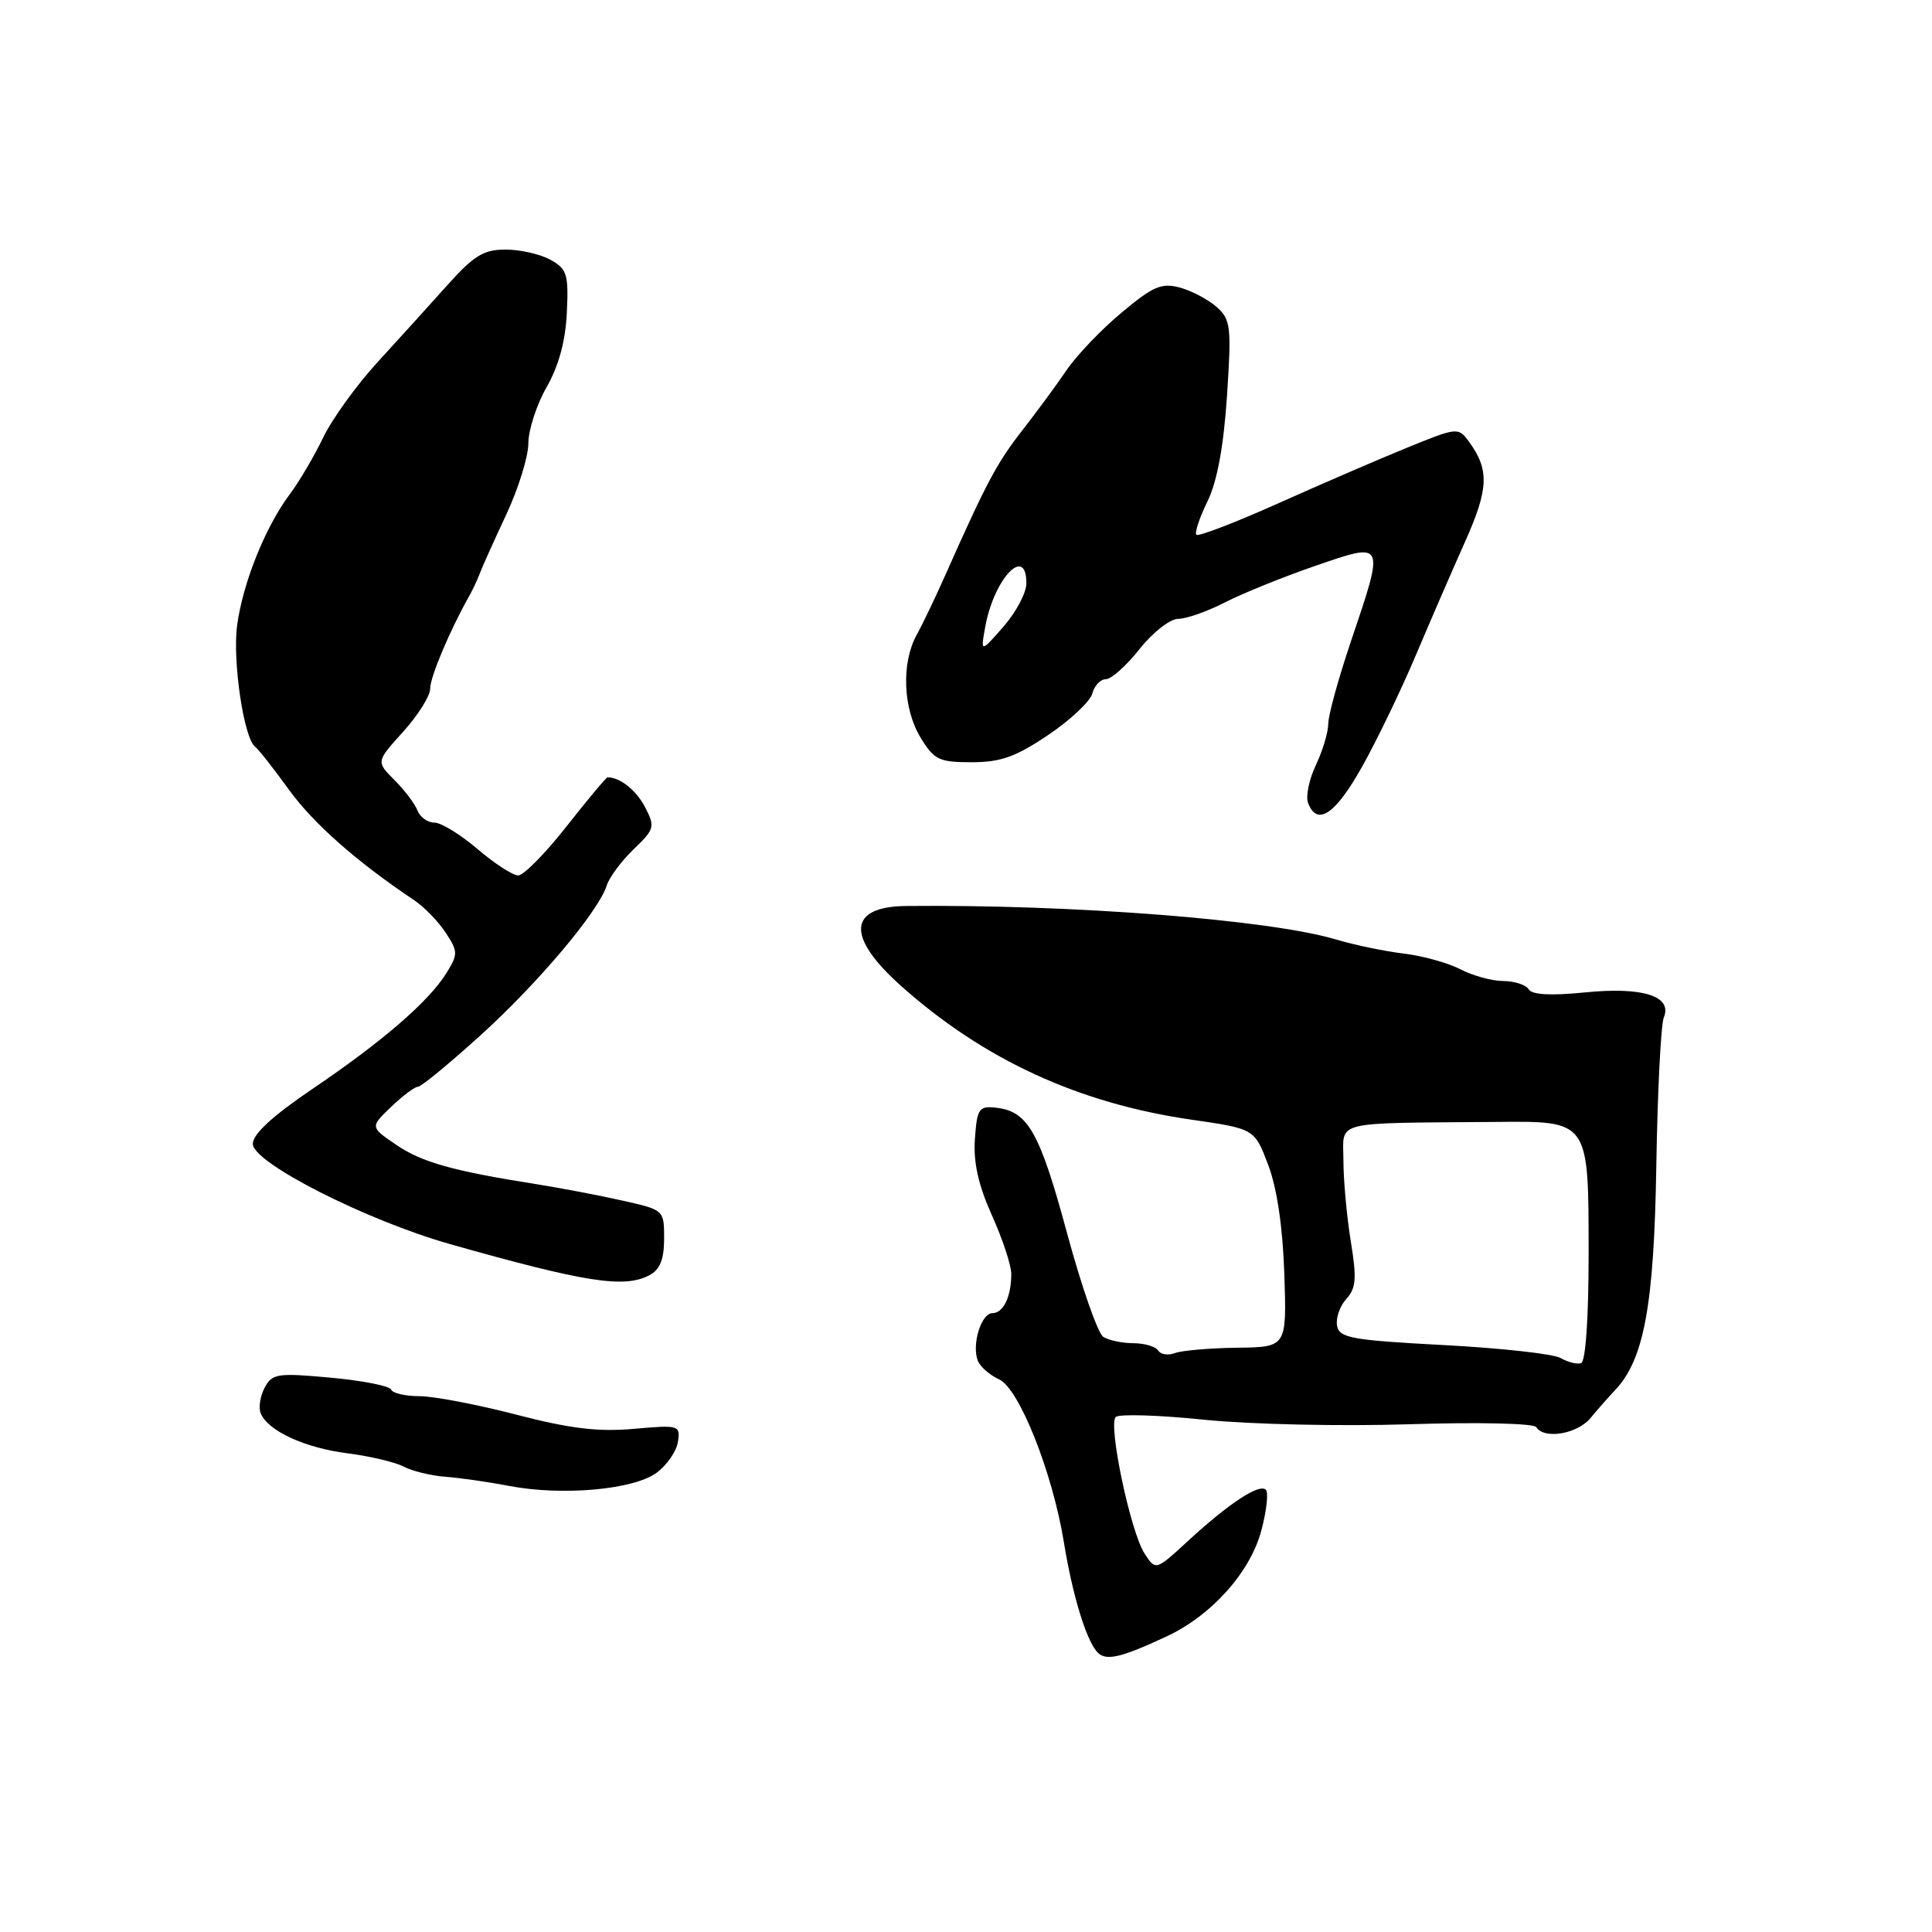 <?xml version="1.0" encoding="UTF-8" standalone="no"?>
<!DOCTYPE svg PUBLIC "-//W3C//DTD SVG 1.1//EN" "http://www.w3.org/Graphics/SVG/1.1/DTD/svg11.dtd" >
<svg xmlns="http://www.w3.org/2000/svg" xmlns:xlink="http://www.w3.org/1999/xlink" version="1.1" viewBox="0 0 256 256">
 <g >
 <path fill="currentColor"
d=" M 154.57 216.84 C 160.54 214.06 165.67 208.33 167.14 202.78 C 167.83 200.19 168.10 197.76 167.73 197.40 C 166.87 196.54 162.81 199.21 157.40 204.20 C 153.13 208.13 153.13 208.13 151.64 205.82 C 149.79 202.94 146.81 188.79 147.84 187.76 C 148.26 187.34 153.53 187.50 159.55 188.12 C 165.66 188.74 177.69 189.01 186.75 188.72 C 195.90 188.43 203.25 188.60 203.56 189.10 C 204.59 190.76 209.00 190.02 210.76 187.89 C 211.72 186.73 213.16 185.09 213.97 184.24 C 217.84 180.19 219.17 173.01 219.47 154.50 C 219.63 144.60 220.08 135.75 220.46 134.83 C 221.64 131.99 217.68 130.73 210.01 131.50 C 205.50 131.95 203.00 131.82 202.56 131.09 C 202.19 130.49 200.67 130.00 199.19 129.99 C 197.71 129.99 195.17 129.29 193.54 128.45 C 191.92 127.60 188.54 126.66 186.04 126.36 C 183.55 126.06 179.47 125.22 177.00 124.48 C 168.22 121.86 141.97 119.82 120.05 120.05 C 112.34 120.13 112.10 124.15 119.43 130.67 C 130.38 140.43 142.94 146.20 157.86 148.36 C 166.23 149.57 166.23 149.57 168.04 154.35 C 169.21 157.43 169.97 162.59 170.18 168.82 C 170.50 178.50 170.50 178.50 163.91 178.58 C 160.28 178.63 156.58 178.95 155.69 179.29 C 154.79 179.63 153.80 179.48 153.47 178.96 C 153.15 178.43 151.67 177.99 150.19 177.98 C 148.71 177.98 146.91 177.60 146.19 177.14 C 145.47 176.68 143.31 170.50 141.39 163.40 C 137.77 150.00 136.21 147.25 132.00 146.78 C 129.71 146.52 129.47 146.87 129.18 150.91 C 128.96 154.01 129.63 157.01 131.43 161.03 C 132.85 164.18 134.00 167.67 134.00 168.79 C 134.00 171.82 132.95 174.00 131.50 174.00 C 130.02 174.00 128.74 178.15 129.56 180.29 C 129.86 181.08 131.13 182.20 132.38 182.77 C 135.05 183.98 139.47 195.12 140.98 204.41 C 142.08 211.16 143.80 216.93 145.27 218.77 C 146.38 220.17 148.26 219.78 154.57 216.84 Z  M 87.00 195.15 C 88.38 194.13 89.65 192.28 89.83 191.04 C 90.16 188.85 89.97 188.80 83.97 189.33 C 79.27 189.75 75.52 189.30 68.38 187.44 C 63.21 186.10 57.44 185.00 55.57 185.00 C 53.70 185.00 52.02 184.61 51.83 184.13 C 51.65 183.65 48.05 182.94 43.83 182.55 C 36.78 181.90 36.07 182.01 35.08 183.85 C 34.49 184.95 34.24 186.47 34.53 187.23 C 35.43 189.57 40.35 191.85 46.05 192.57 C 49.05 192.96 52.40 193.75 53.50 194.34 C 54.60 194.92 57.08 195.53 59.00 195.68 C 60.92 195.82 64.75 196.37 67.50 196.90 C 74.55 198.24 83.96 197.39 87.00 195.15 Z  M 86.07 168.96 C 87.46 168.22 88.00 166.86 88.00 164.12 C 88.00 160.32 87.99 160.32 82.45 159.08 C 79.40 158.39 74.33 157.43 71.20 156.93 C 59.98 155.16 55.93 154.02 52.51 151.70 C 49.04 149.34 49.04 149.34 51.82 146.67 C 53.36 145.20 54.95 144.00 55.38 144.00 C 55.80 144.00 59.50 140.96 63.60 137.25 C 71.28 130.30 79.30 120.79 80.40 117.32 C 80.74 116.24 82.35 114.08 83.96 112.53 C 86.73 109.88 86.82 109.56 85.49 106.98 C 84.32 104.72 82.17 103.00 80.51 103.00 C 80.33 103.00 77.88 105.92 75.07 109.50 C 72.26 113.08 69.38 116.00 68.66 116.00 C 67.95 116.00 65.52 114.42 63.27 112.50 C 61.02 110.58 58.45 109.00 57.56 109.00 C 56.67 109.00 55.66 108.28 55.32 107.40 C 54.99 106.52 53.61 104.70 52.27 103.36 C 49.83 100.93 49.83 100.93 53.42 96.96 C 55.39 94.78 57.00 92.21 57.00 91.25 C 56.99 89.72 59.63 83.48 62.16 79.00 C 62.63 78.17 63.26 76.83 63.57 76.00 C 63.87 75.17 65.45 71.68 67.06 68.23 C 68.68 64.78 70.01 60.51 70.01 58.73 C 70.02 56.95 71.11 53.60 72.44 51.28 C 74.04 48.47 74.94 45.17 75.11 41.41 C 75.35 36.34 75.13 35.64 72.94 34.42 C 71.60 33.68 68.92 33.07 67.00 33.07 C 64.09 33.06 62.79 33.86 59.28 37.78 C 56.95 40.38 52.79 44.98 50.02 48.00 C 47.25 51.02 44.00 55.52 42.81 58.00 C 41.62 60.48 39.63 63.85 38.39 65.50 C 35.15 69.83 32.17 77.26 31.42 82.87 C 30.79 87.61 32.32 97.89 33.82 98.96 C 34.23 99.26 36.23 101.80 38.27 104.62 C 41.54 109.14 47.30 114.21 54.89 119.29 C 56.21 120.17 58.08 122.10 59.05 123.58 C 60.70 126.09 60.70 126.43 59.16 128.93 C 56.82 132.70 50.69 138.00 41.44 144.26 C 36.11 147.87 33.50 150.27 33.50 151.57 C 33.50 154.07 48.52 161.70 59.63 164.85 C 77.62 169.94 82.75 170.74 86.07 168.96 Z  M 180.49 101.58 C 182.47 98.05 185.67 91.41 187.60 86.83 C 189.54 82.25 192.49 75.44 194.16 71.71 C 197.26 64.76 197.36 62.24 194.65 58.53 C 193.23 56.59 193.11 56.60 186.35 59.36 C 182.58 60.90 174.89 64.22 169.25 66.75 C 163.61 69.27 158.79 71.12 158.53 70.86 C 158.27 70.60 158.93 68.62 159.99 66.45 C 161.28 63.80 162.13 59.22 162.58 52.50 C 163.19 43.28 163.08 42.36 161.23 40.69 C 160.12 39.70 157.93 38.54 156.36 38.11 C 153.91 37.45 152.80 37.92 148.62 41.42 C 145.93 43.66 142.67 47.08 141.36 49.00 C 140.06 50.92 137.41 54.52 135.48 57.00 C 132.10 61.32 130.73 63.90 125.35 76.00 C 124.01 79.03 122.26 82.69 121.45 84.15 C 119.41 87.88 119.65 93.92 121.99 97.75 C 123.78 100.69 124.43 101.00 128.75 101.00 C 132.58 101.00 134.59 100.29 138.89 97.39 C 141.83 95.41 144.47 92.93 144.74 91.89 C 145.01 90.85 145.82 90.00 146.53 90.00 C 147.25 90.00 149.26 88.20 151.00 86.00 C 152.76 83.78 155.04 82.00 156.12 82.00 C 157.20 82.00 159.97 81.02 162.29 79.83 C 164.61 78.64 169.99 76.46 174.25 74.99 C 183.57 71.78 183.51 71.65 179.00 85.00 C 177.35 89.89 176.00 94.79 176.00 95.91 C 176.00 97.02 175.26 99.48 174.36 101.38 C 173.46 103.27 172.99 105.53 173.33 106.41 C 174.53 109.54 176.96 107.90 180.49 101.58 Z  M 206.80 179.95 C 205.86 179.40 198.89 178.63 191.31 178.23 C 179.09 177.58 177.48 177.29 177.17 175.68 C 176.98 174.67 177.53 173.07 178.39 172.12 C 179.70 170.68 179.79 169.39 178.98 164.44 C 178.45 161.17 178.01 156.36 178.01 153.75 C 178.00 148.40 176.23 148.85 198.26 148.66 C 210.60 148.55 210.50 148.40 210.50 166.20 C 210.50 174.74 210.10 180.44 209.50 180.63 C 208.95 180.80 207.73 180.49 206.80 179.95 Z  M 130.56 83.00 C 131.72 76.65 136.00 72.15 136.00 77.29 C 136.00 78.55 134.63 81.13 132.96 83.04 C 129.92 86.50 129.92 86.50 130.56 83.00 Z "/>
</g>
</svg>